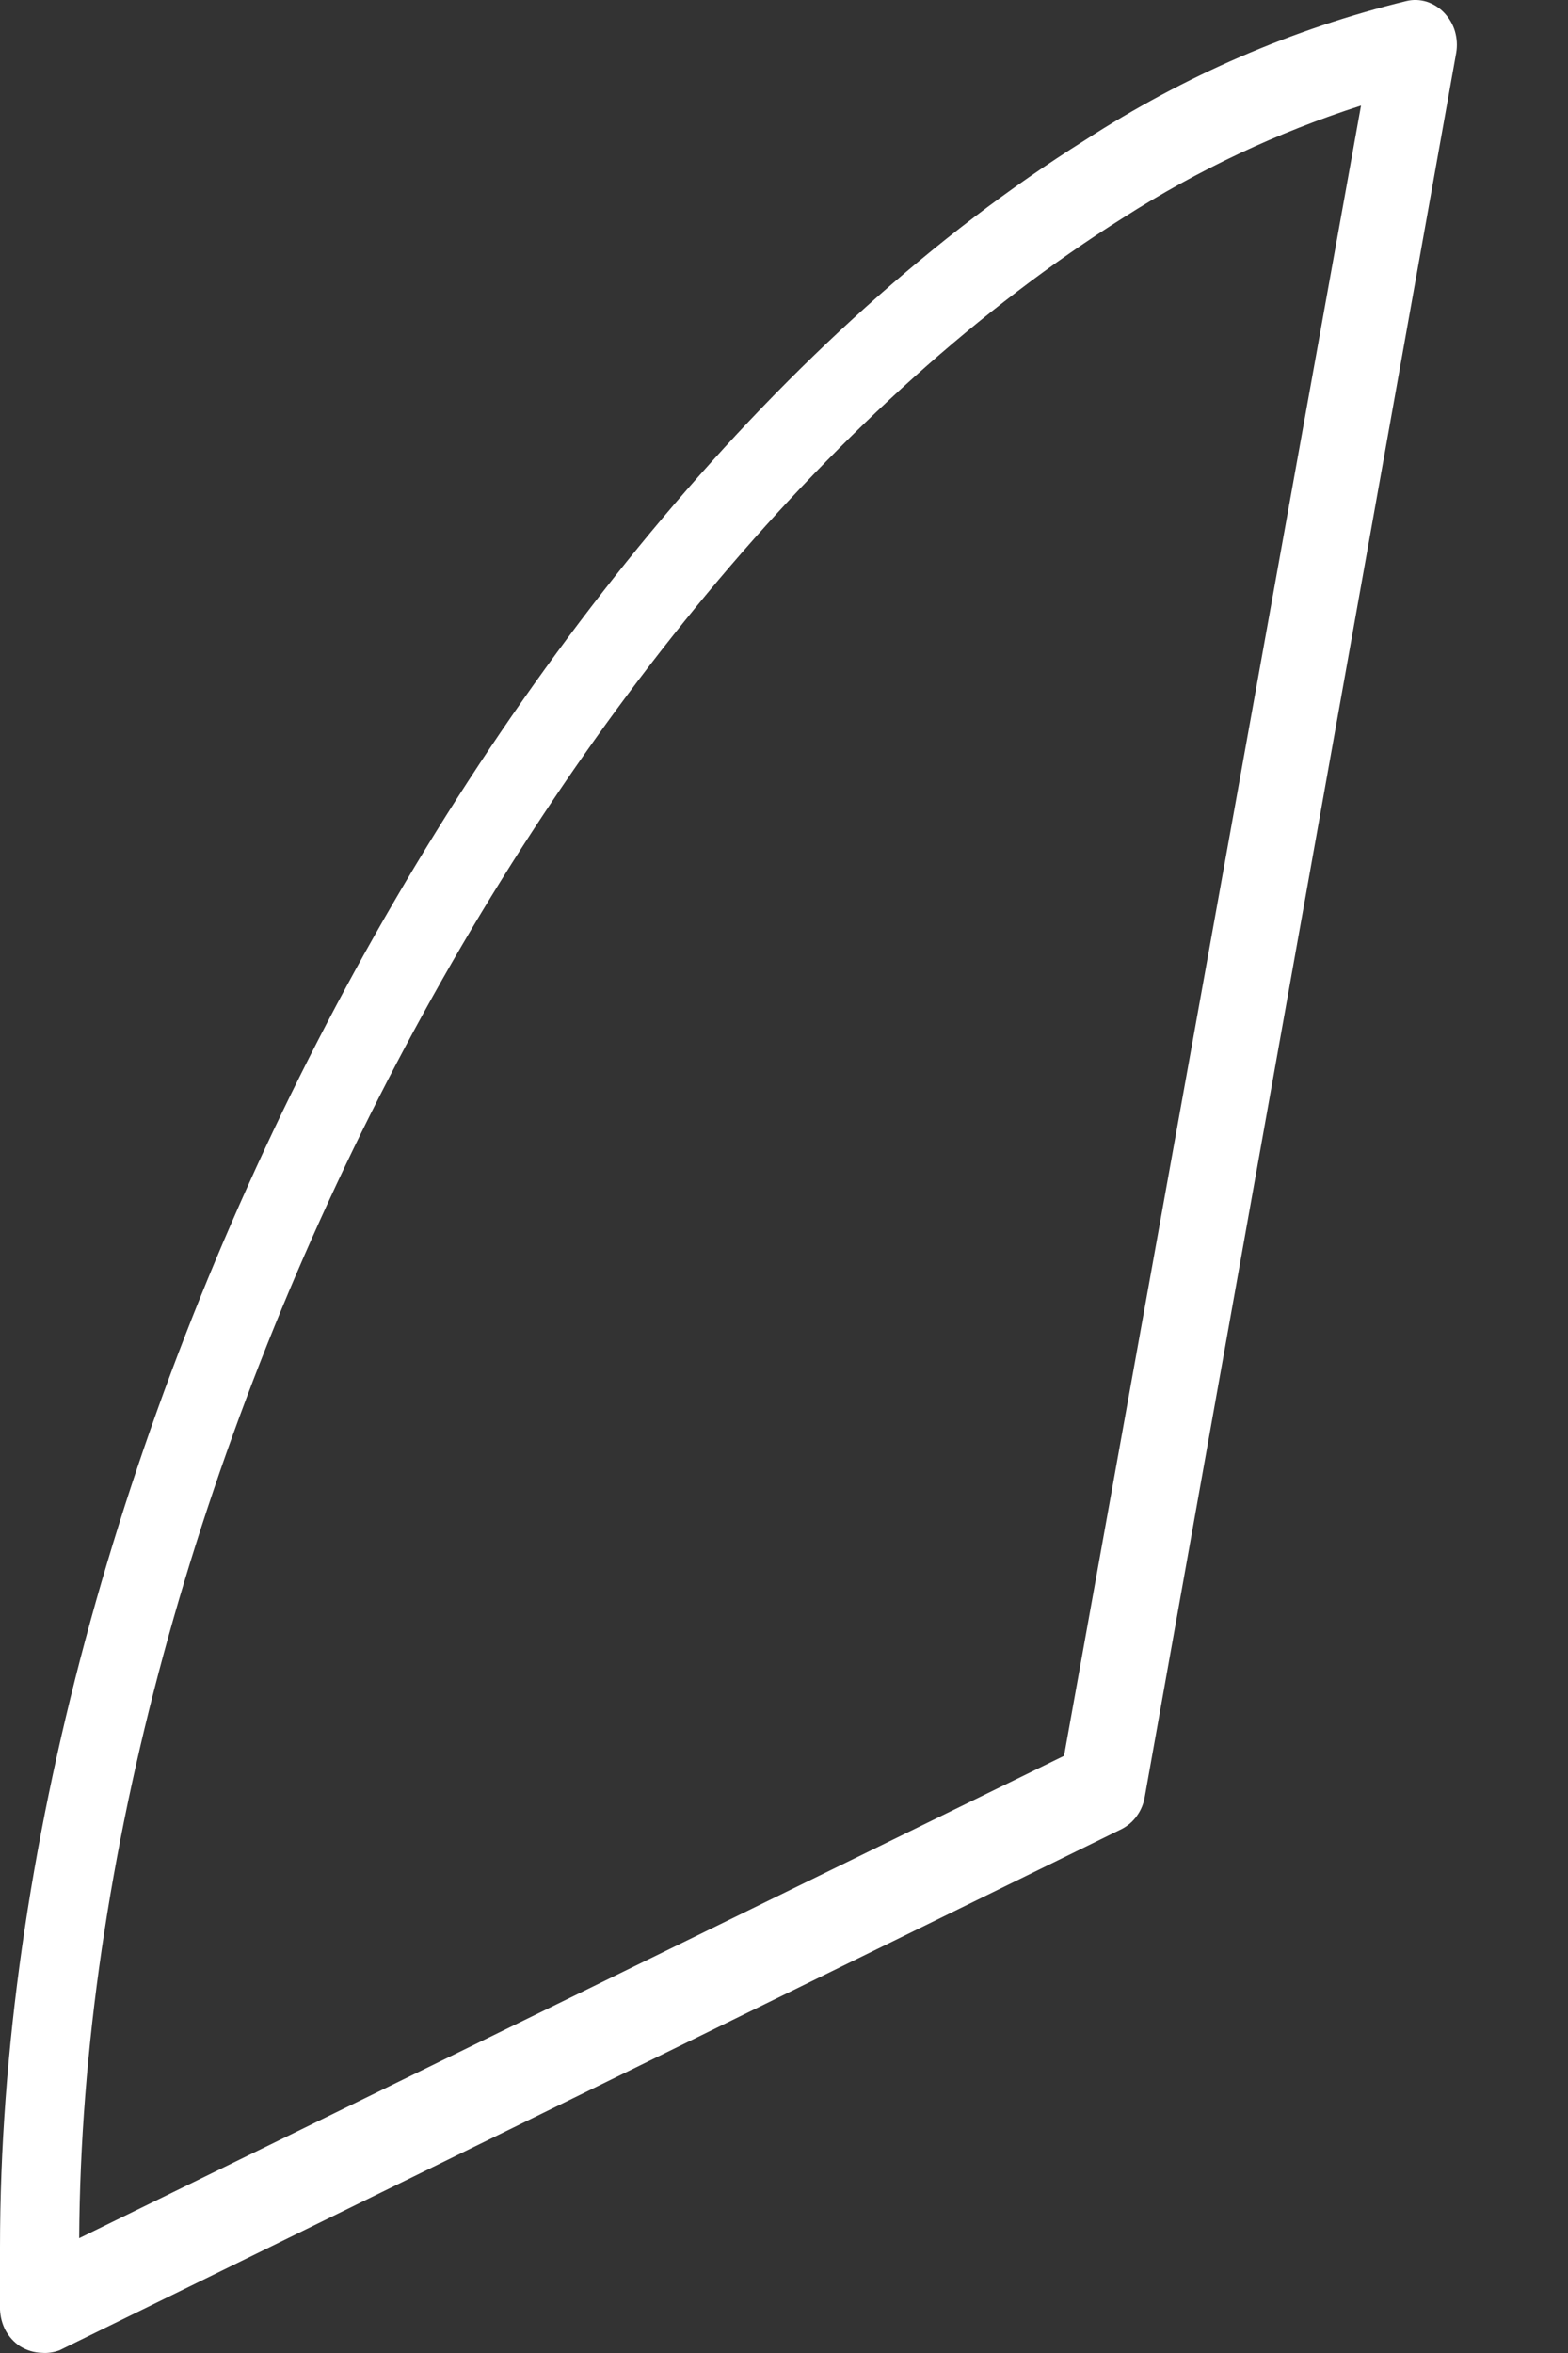<svg width="10" height="15" viewBox="0 0 10 15" fill="none" xmlns="http://www.w3.org/2000/svg">
<rect x="0" y="0" width="10" height="15" fill="#333333" stroke="none"/>
<path d="M0.268 14.999C0.218 14.998 0.169 14.983 0.126 14.956C0.089 14.931 0.058 14.897 0.036 14.857C0.014 14.816 0.002 14.77 0 14.723C0 14.593 0 14.463 0 14.328C0 9.32 3.102 3.293 6.917 0.895C7.552 0.483 8.245 0.183 8.968 0.007C9.012 -0.004 9.056 -0.002 9.099 0.011C9.141 0.025 9.18 0.049 9.211 0.082C9.242 0.115 9.266 0.155 9.279 0.199C9.292 0.244 9.295 0.291 9.287 0.337L7.301 11.453C7.294 11.497 7.277 11.539 7.251 11.575C7.226 11.611 7.193 11.639 7.155 11.659L0.379 14.983C0.343 14.996 0.305 15.002 0.268 14.999ZM8.68 0.673C8.149 0.843 7.64 1.083 7.165 1.387C3.507 3.689 0.531 9.455 0.505 14.268L6.786 11.193L8.68 0.673Z" fill="white"/>
</svg>
